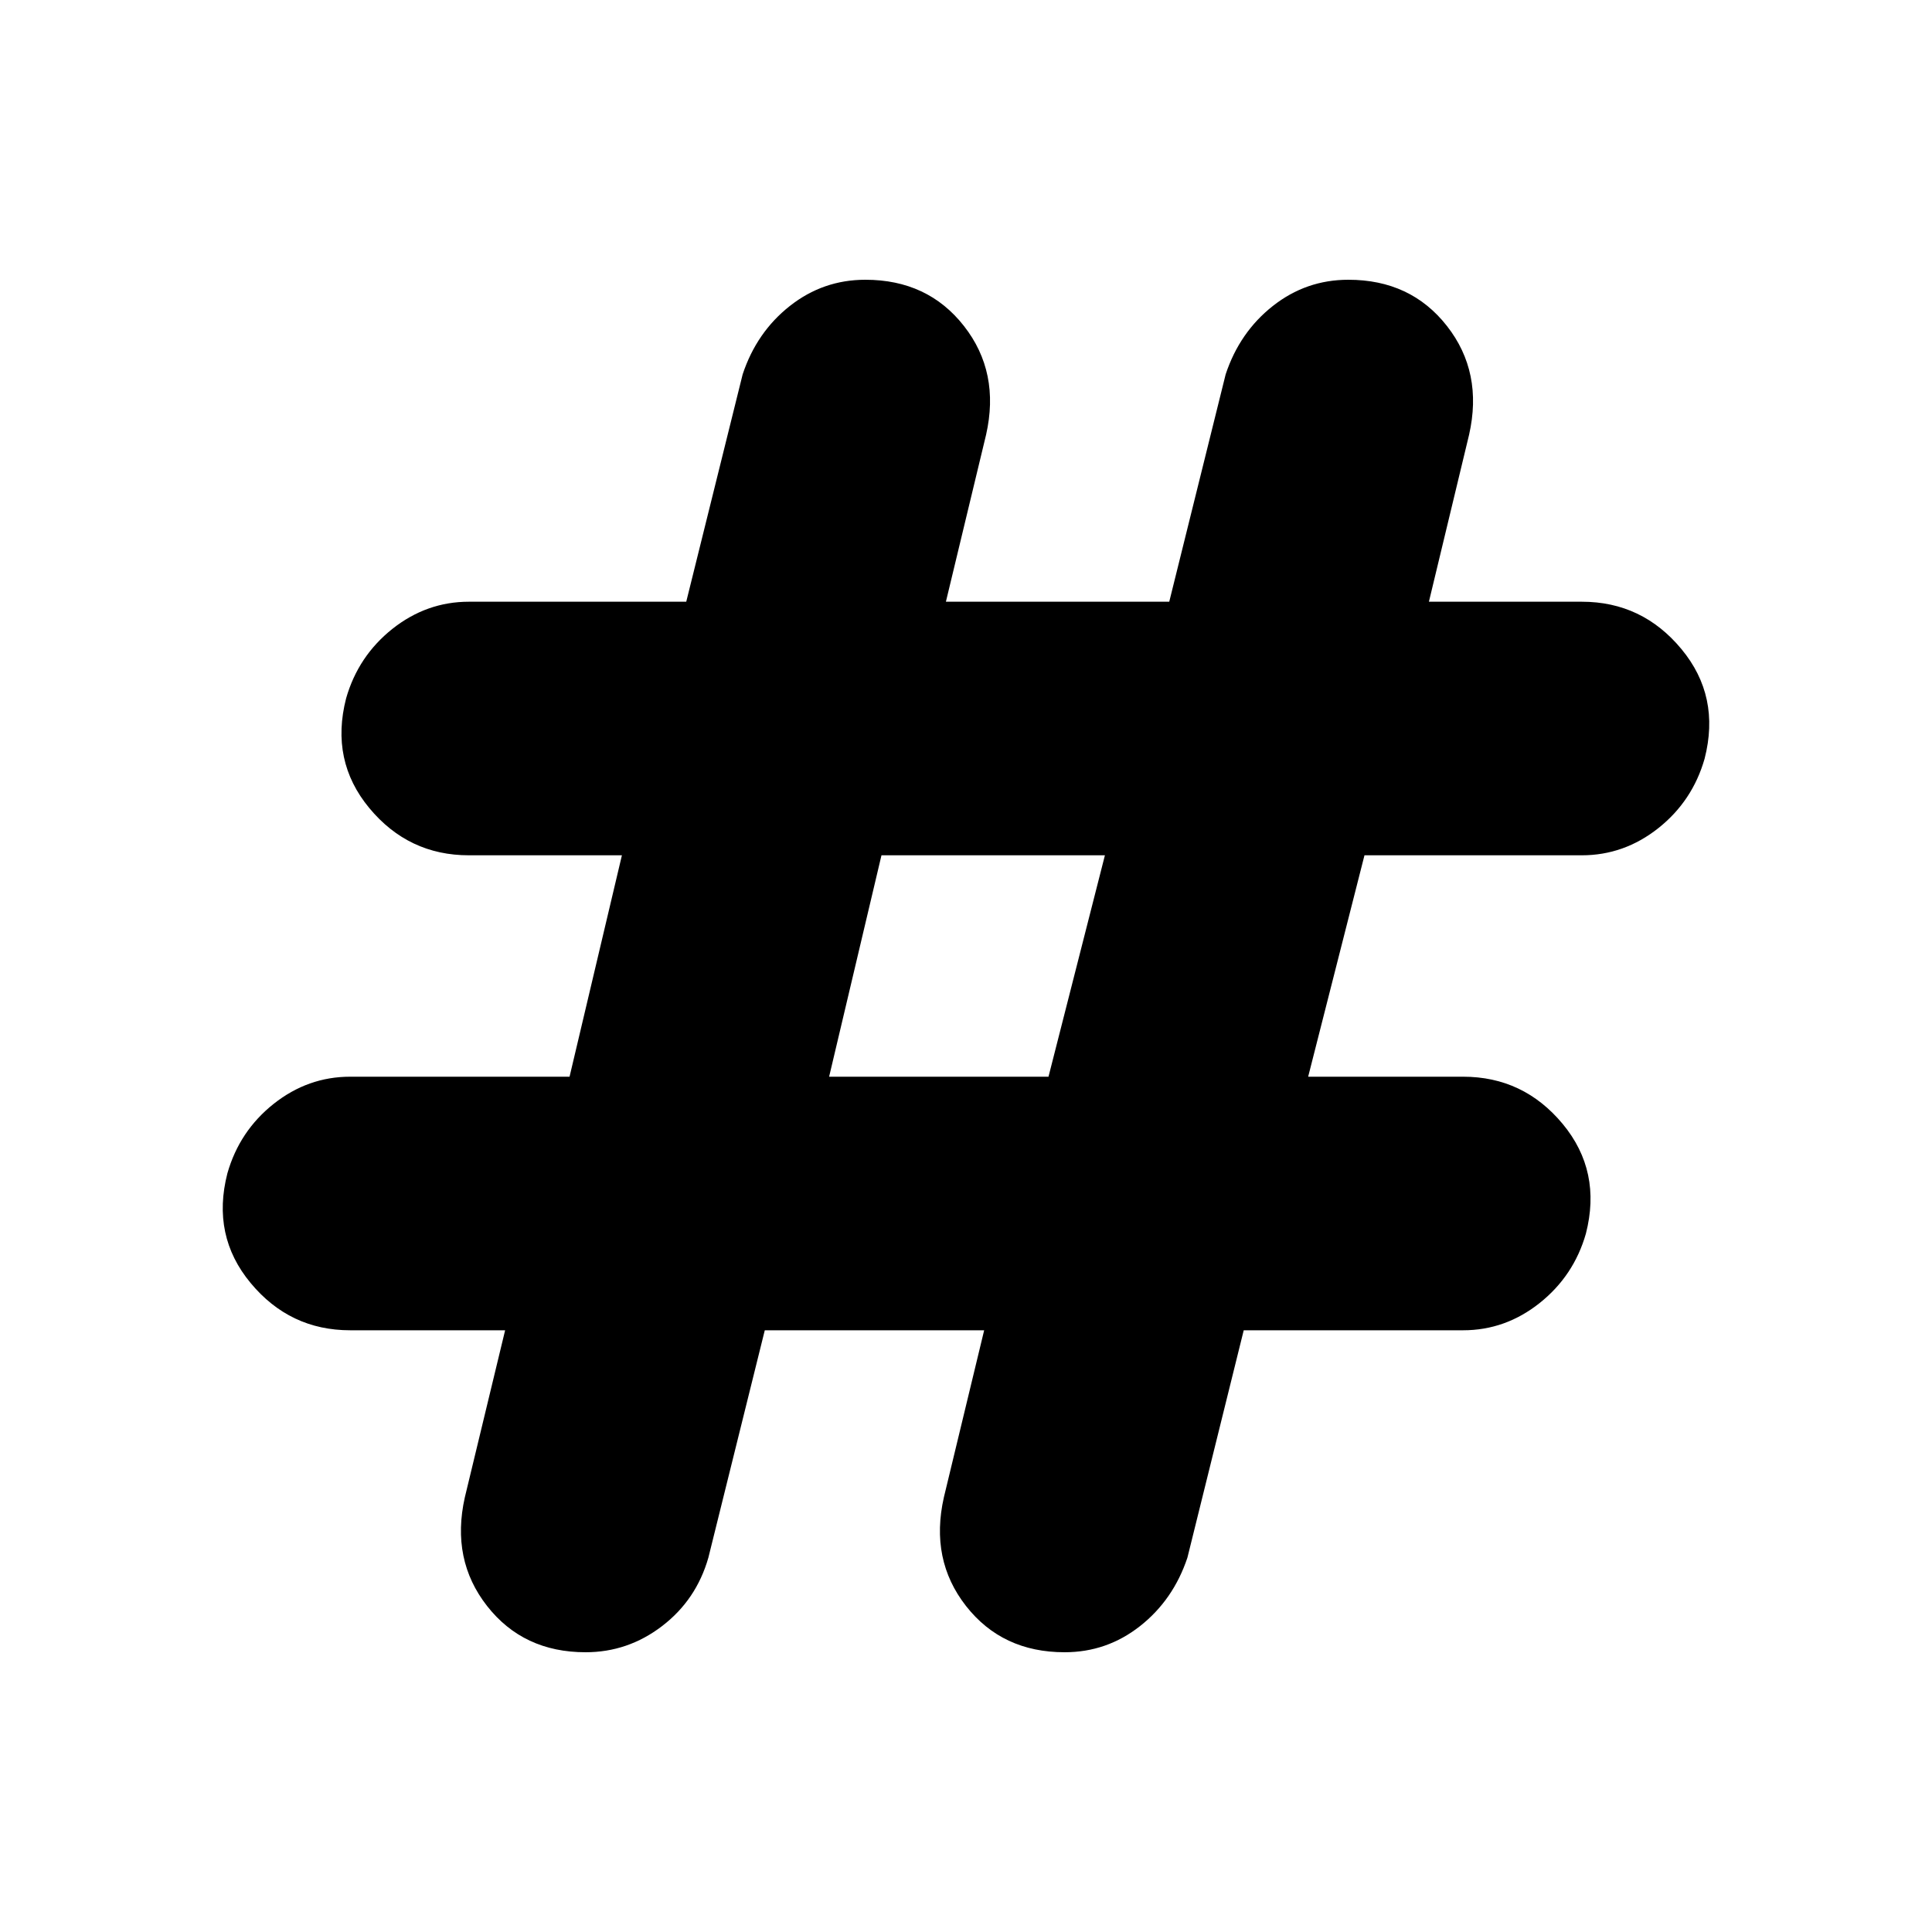 <svg xmlns="http://www.w3.org/2000/svg" height="20" width="20"><path d="m7.917 13.771-.584 2.354q-.125.437-.479.708-.354.271-.792.271-.645 0-1.02-.479t-.23-1.125l.417-1.729H3.625q-.625 0-1.031-.49-.406-.489-.24-1.135.125-.438.479-.719.355-.281.792-.281h2.271l.542-2.292H4.854q-.625 0-1.031-.489-.406-.49-.24-1.136.125-.437.479-.719.355-.281.792-.281h2.25l.584-2.354q.145-.437.489-.708.344-.271.781-.271.646 0 1.021.479.375.479.229 1.125l-.416 1.729h2.312l.584-2.354q.145-.437.489-.708.344-.271.781-.271.646 0 1.021.479.375.479.229 1.125l-.416 1.729h1.583q.625 0 1.031.49.406.489.24 1.135-.125.438-.479.719-.355.281-.792.281h-2.25l-.583 2.292h1.604q.625 0 1.031.489.406.49.24 1.136-.125.437-.48.719-.354.281-.791.281h-2.271l-.583 2.354q-.146.437-.49.708-.344.271-.781.271-.646 0-1.021-.479-.375-.479-.229-1.125l.417-1.729Zm.666-2.625h2.271l.584-2.292H9.125Z"/></svg>
